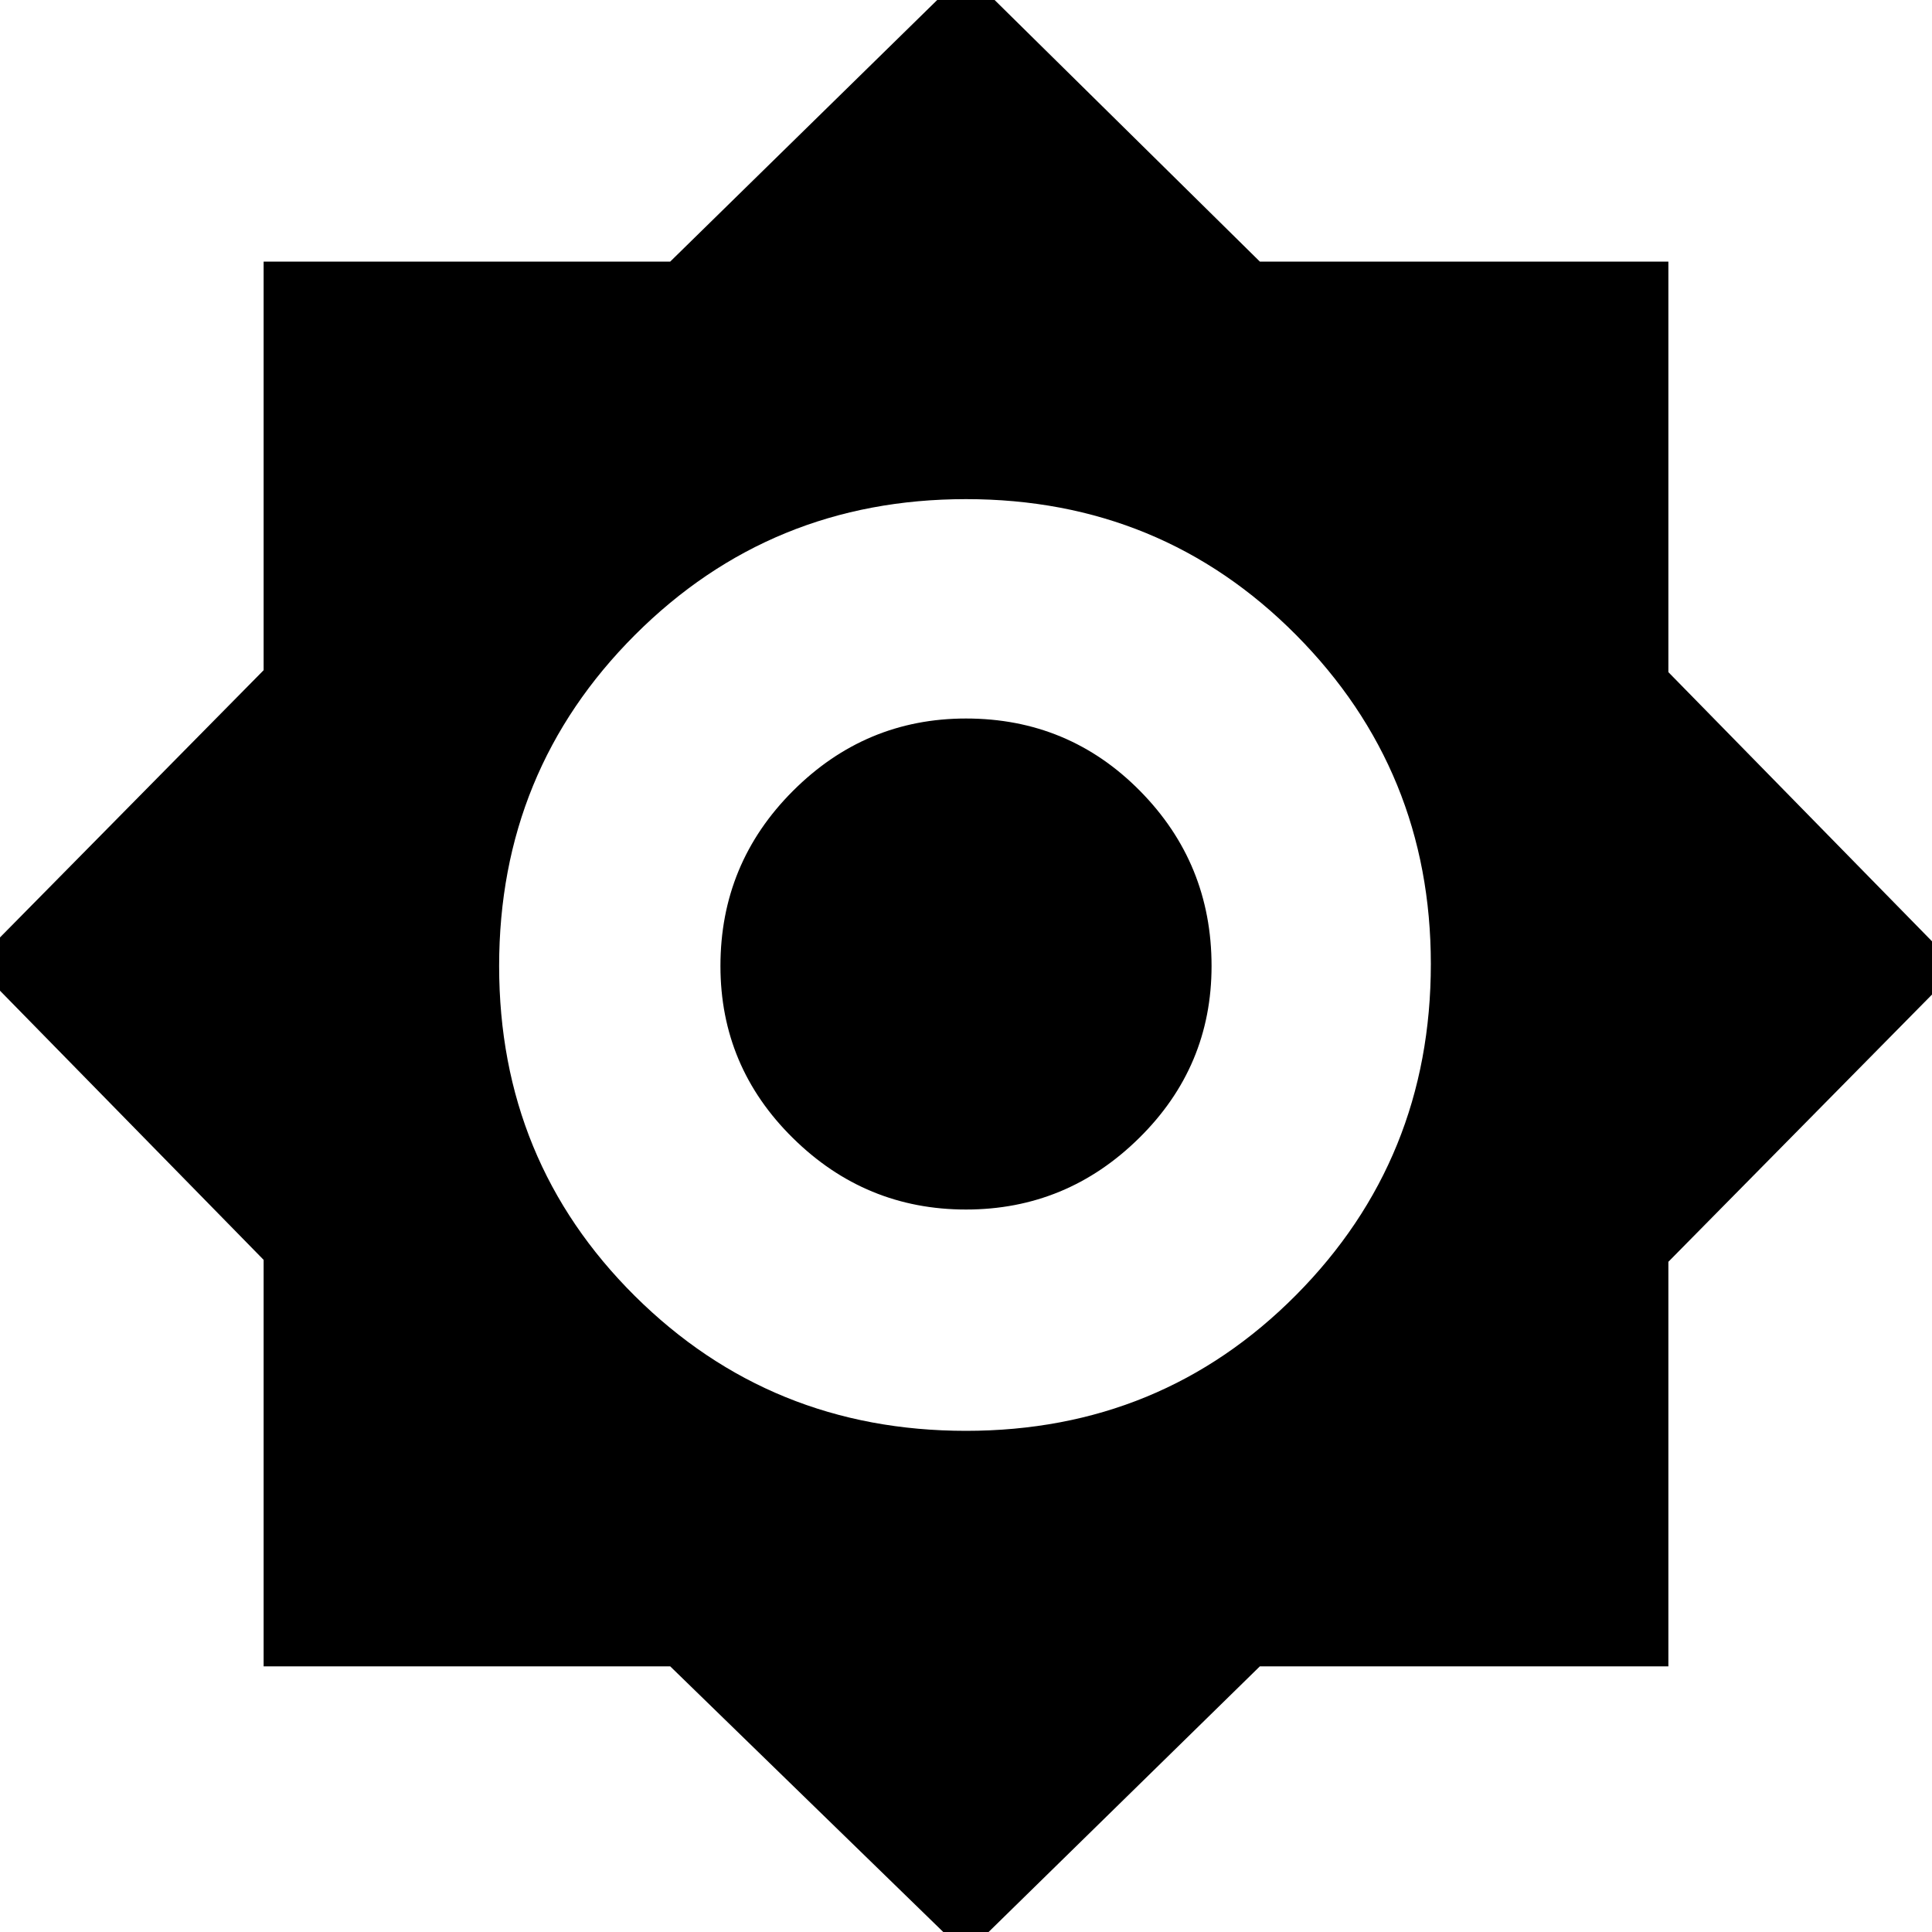 <svg xmlns="http://www.w3.org/2000/svg" height="20" width="20"><path d="M10 20.229 6.938 17.25H2.729v-4.208l-3-3.063 3-3.041v-4.23h4.209l3.062-3 3.042 3h4.229v4.25l3 3.063-3 3.041v4.188h-4.229Zm0-5.417q2.021 0 3.417-1.406Q14.812 12 14.812 9.979q0-2-1.395-3.406Q12.021 5.167 10 5.167T6.573 6.573Q5.167 7.979 5.167 10t1.406 3.417Q7.979 14.812 10 14.812Zm0-2.291q-1.042 0-1.792-.74-.75-.739-.75-1.781 0-1.062.75-1.812T10 7.438q1.062 0 1.802.75t.74 1.812q0 1.042-.75 1.781-.75.74-1.792.74Z"/></svg>